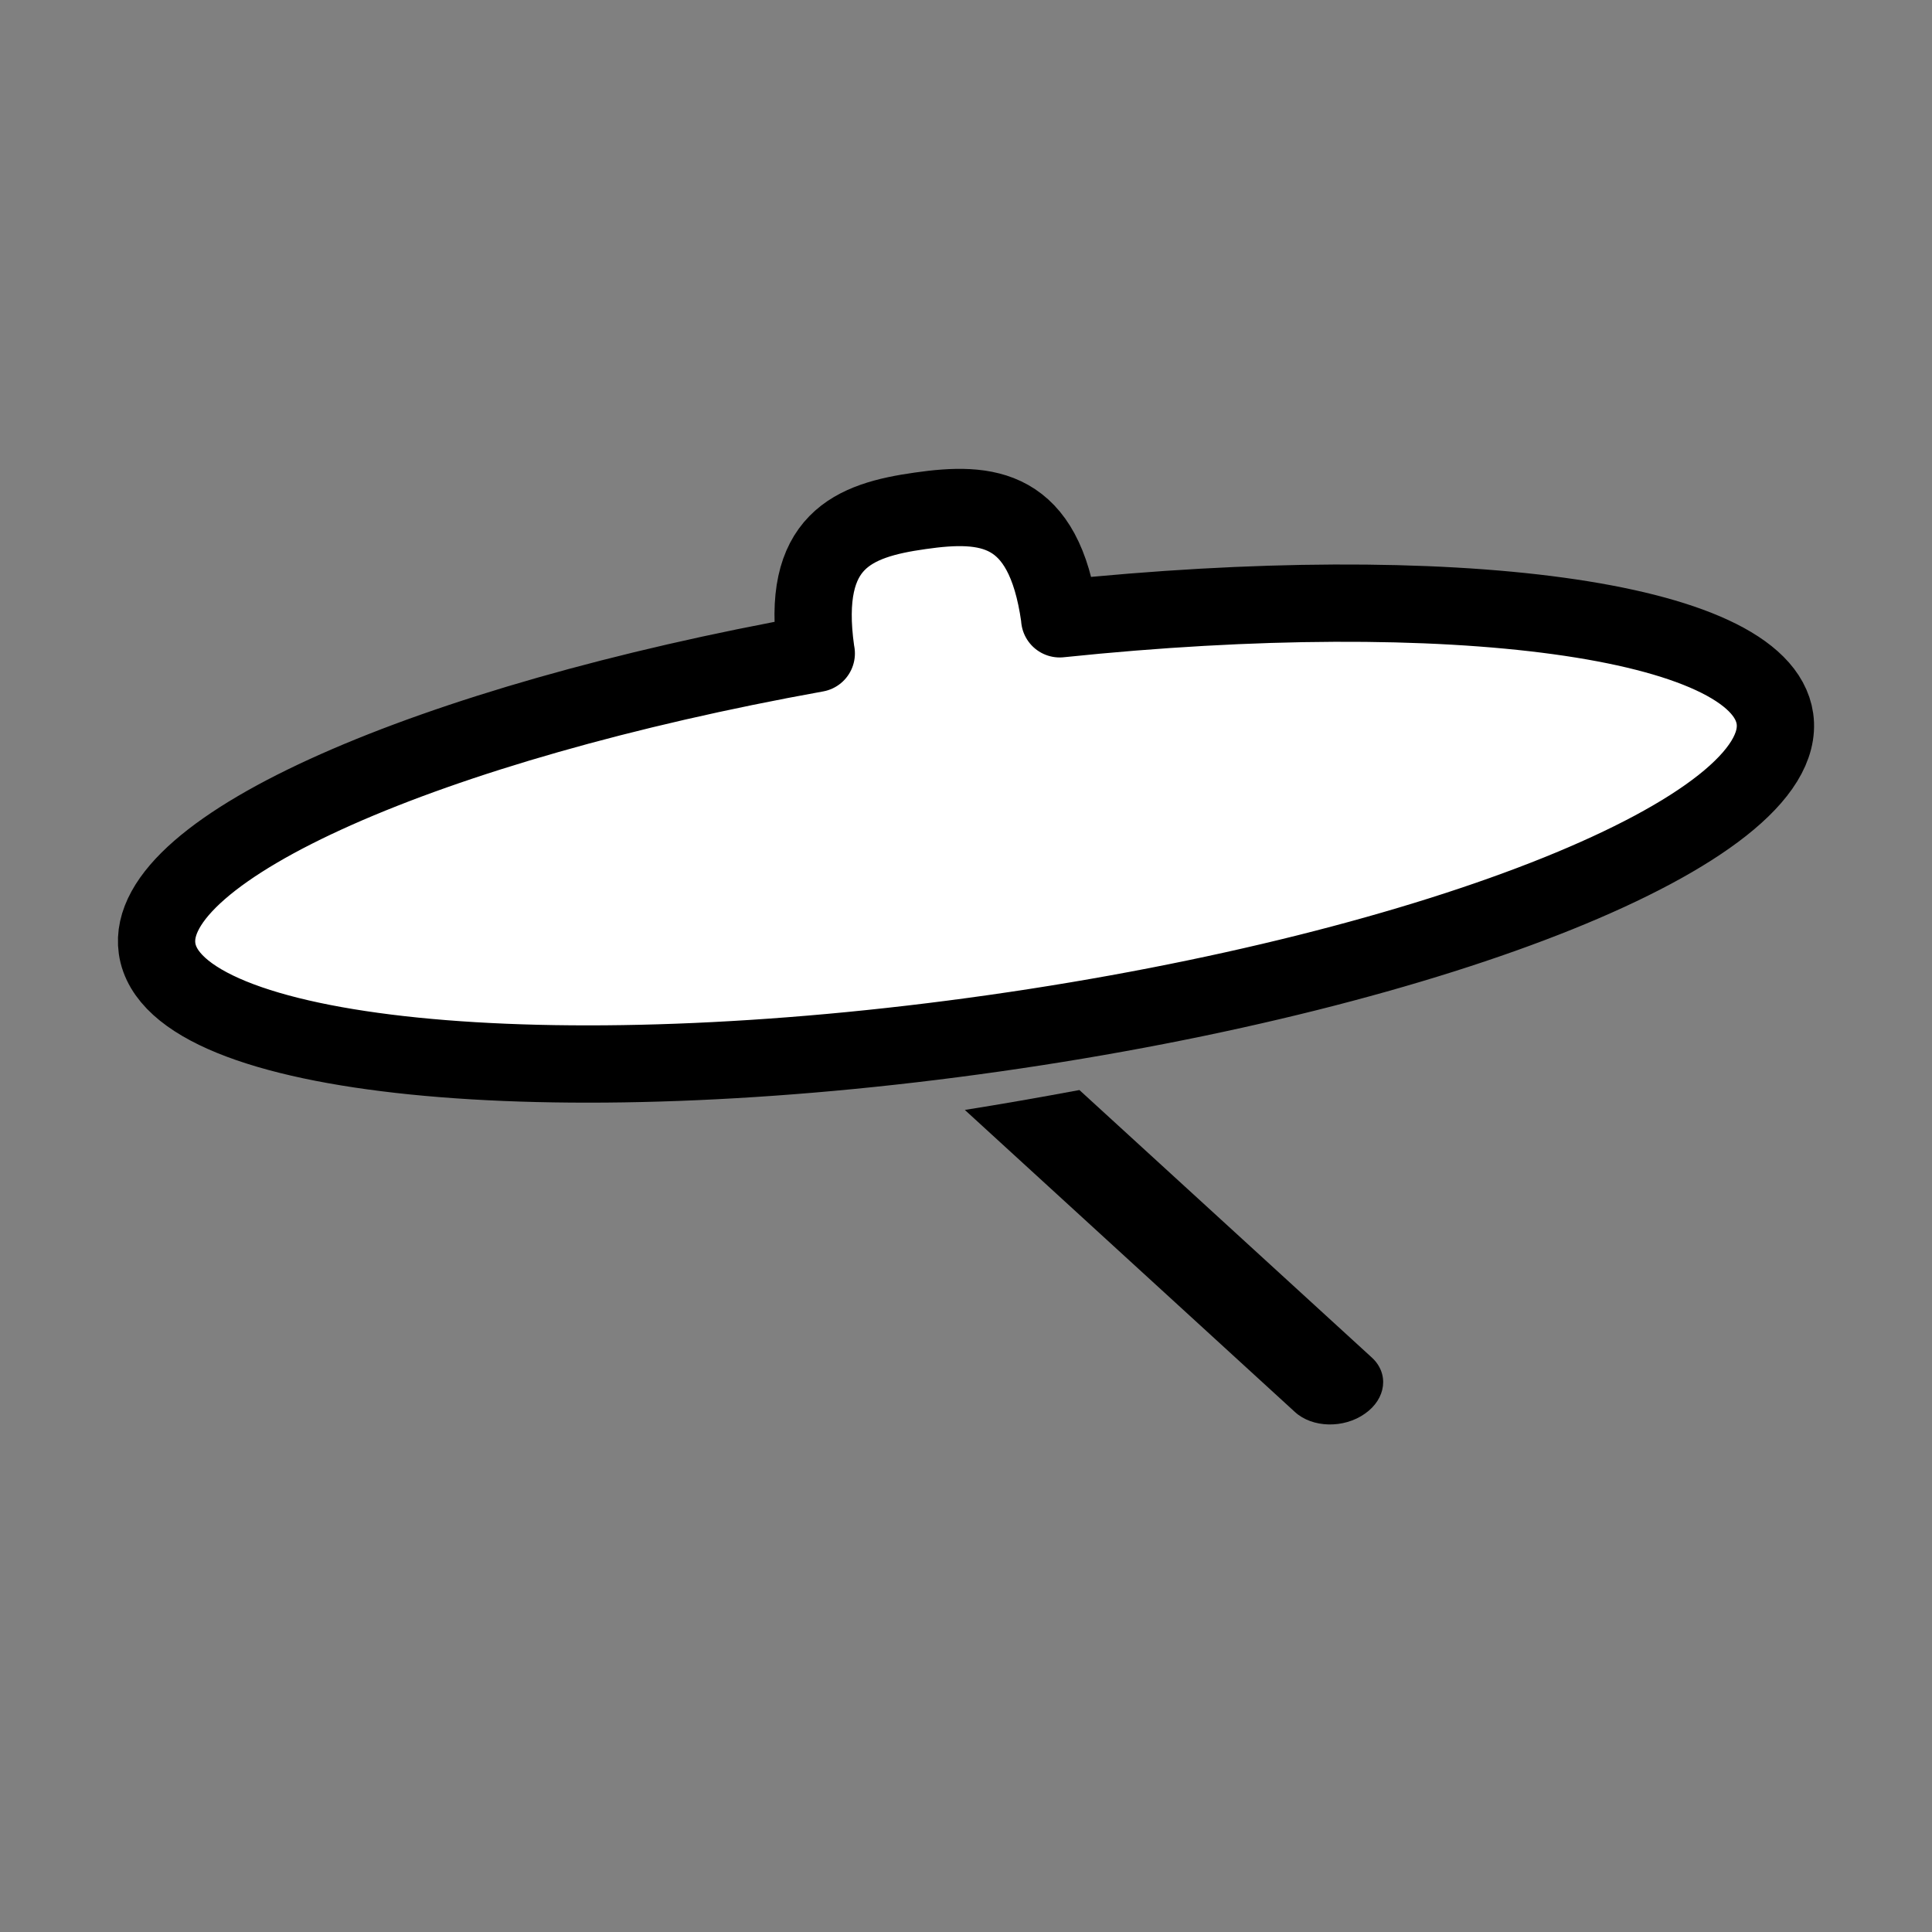 <?xml version="1.0" encoding="utf-8"?>
<!-- Generator: Adobe Illustrator 26.2.1, SVG Export Plug-In . SVG Version: 6.00 Build 0)  -->
<svg version="1.1" id="Layer_1" xmlns="http://www.w3.org/2000/svg" xmlns:xlink="http://www.w3.org/1999/xlink" x="0px" y="0px"
	 viewBox="0 0 100 100" style="enable-background:new 0 0 100 100;" xml:space="preserve">
<rect x="0" y="0" width="100" height="100" fill="#808080" stroke="none"/>
<style type="text/css">
	.st0{fill:#FFFFFF;stroke:#000000;stroke-width:4;stroke-linejoin:round;stroke-miterlimit:10;}
</style>
<g>
	<path class="st0" d="M42.25,33.82C22.22,37.43,7.39,43.91,8.13,49.09c0.81,5.71,20.22,7.68,43.34,4.39s41.21-10.58,40.4-16.28
		c-0.74-5.18-16.78-7.28-37.02-5.17l-0.01-0.12c-0.81-5.72-3.73-5.97-7.21-5.47c-3.48,0.49-6.21,1.55-5.4,7.27L42.25,33.82z"/>
	<path d="M55.87,56.42l15.14,13.85c0.9,0.83,0.74,2.13-0.36,2.9c-1.1,0.78-2.73,0.74-3.63-0.09L49.94,57.45
		C51.83,57.15,53.83,56.8,55.87,56.42z"/>
</g>
</svg>
